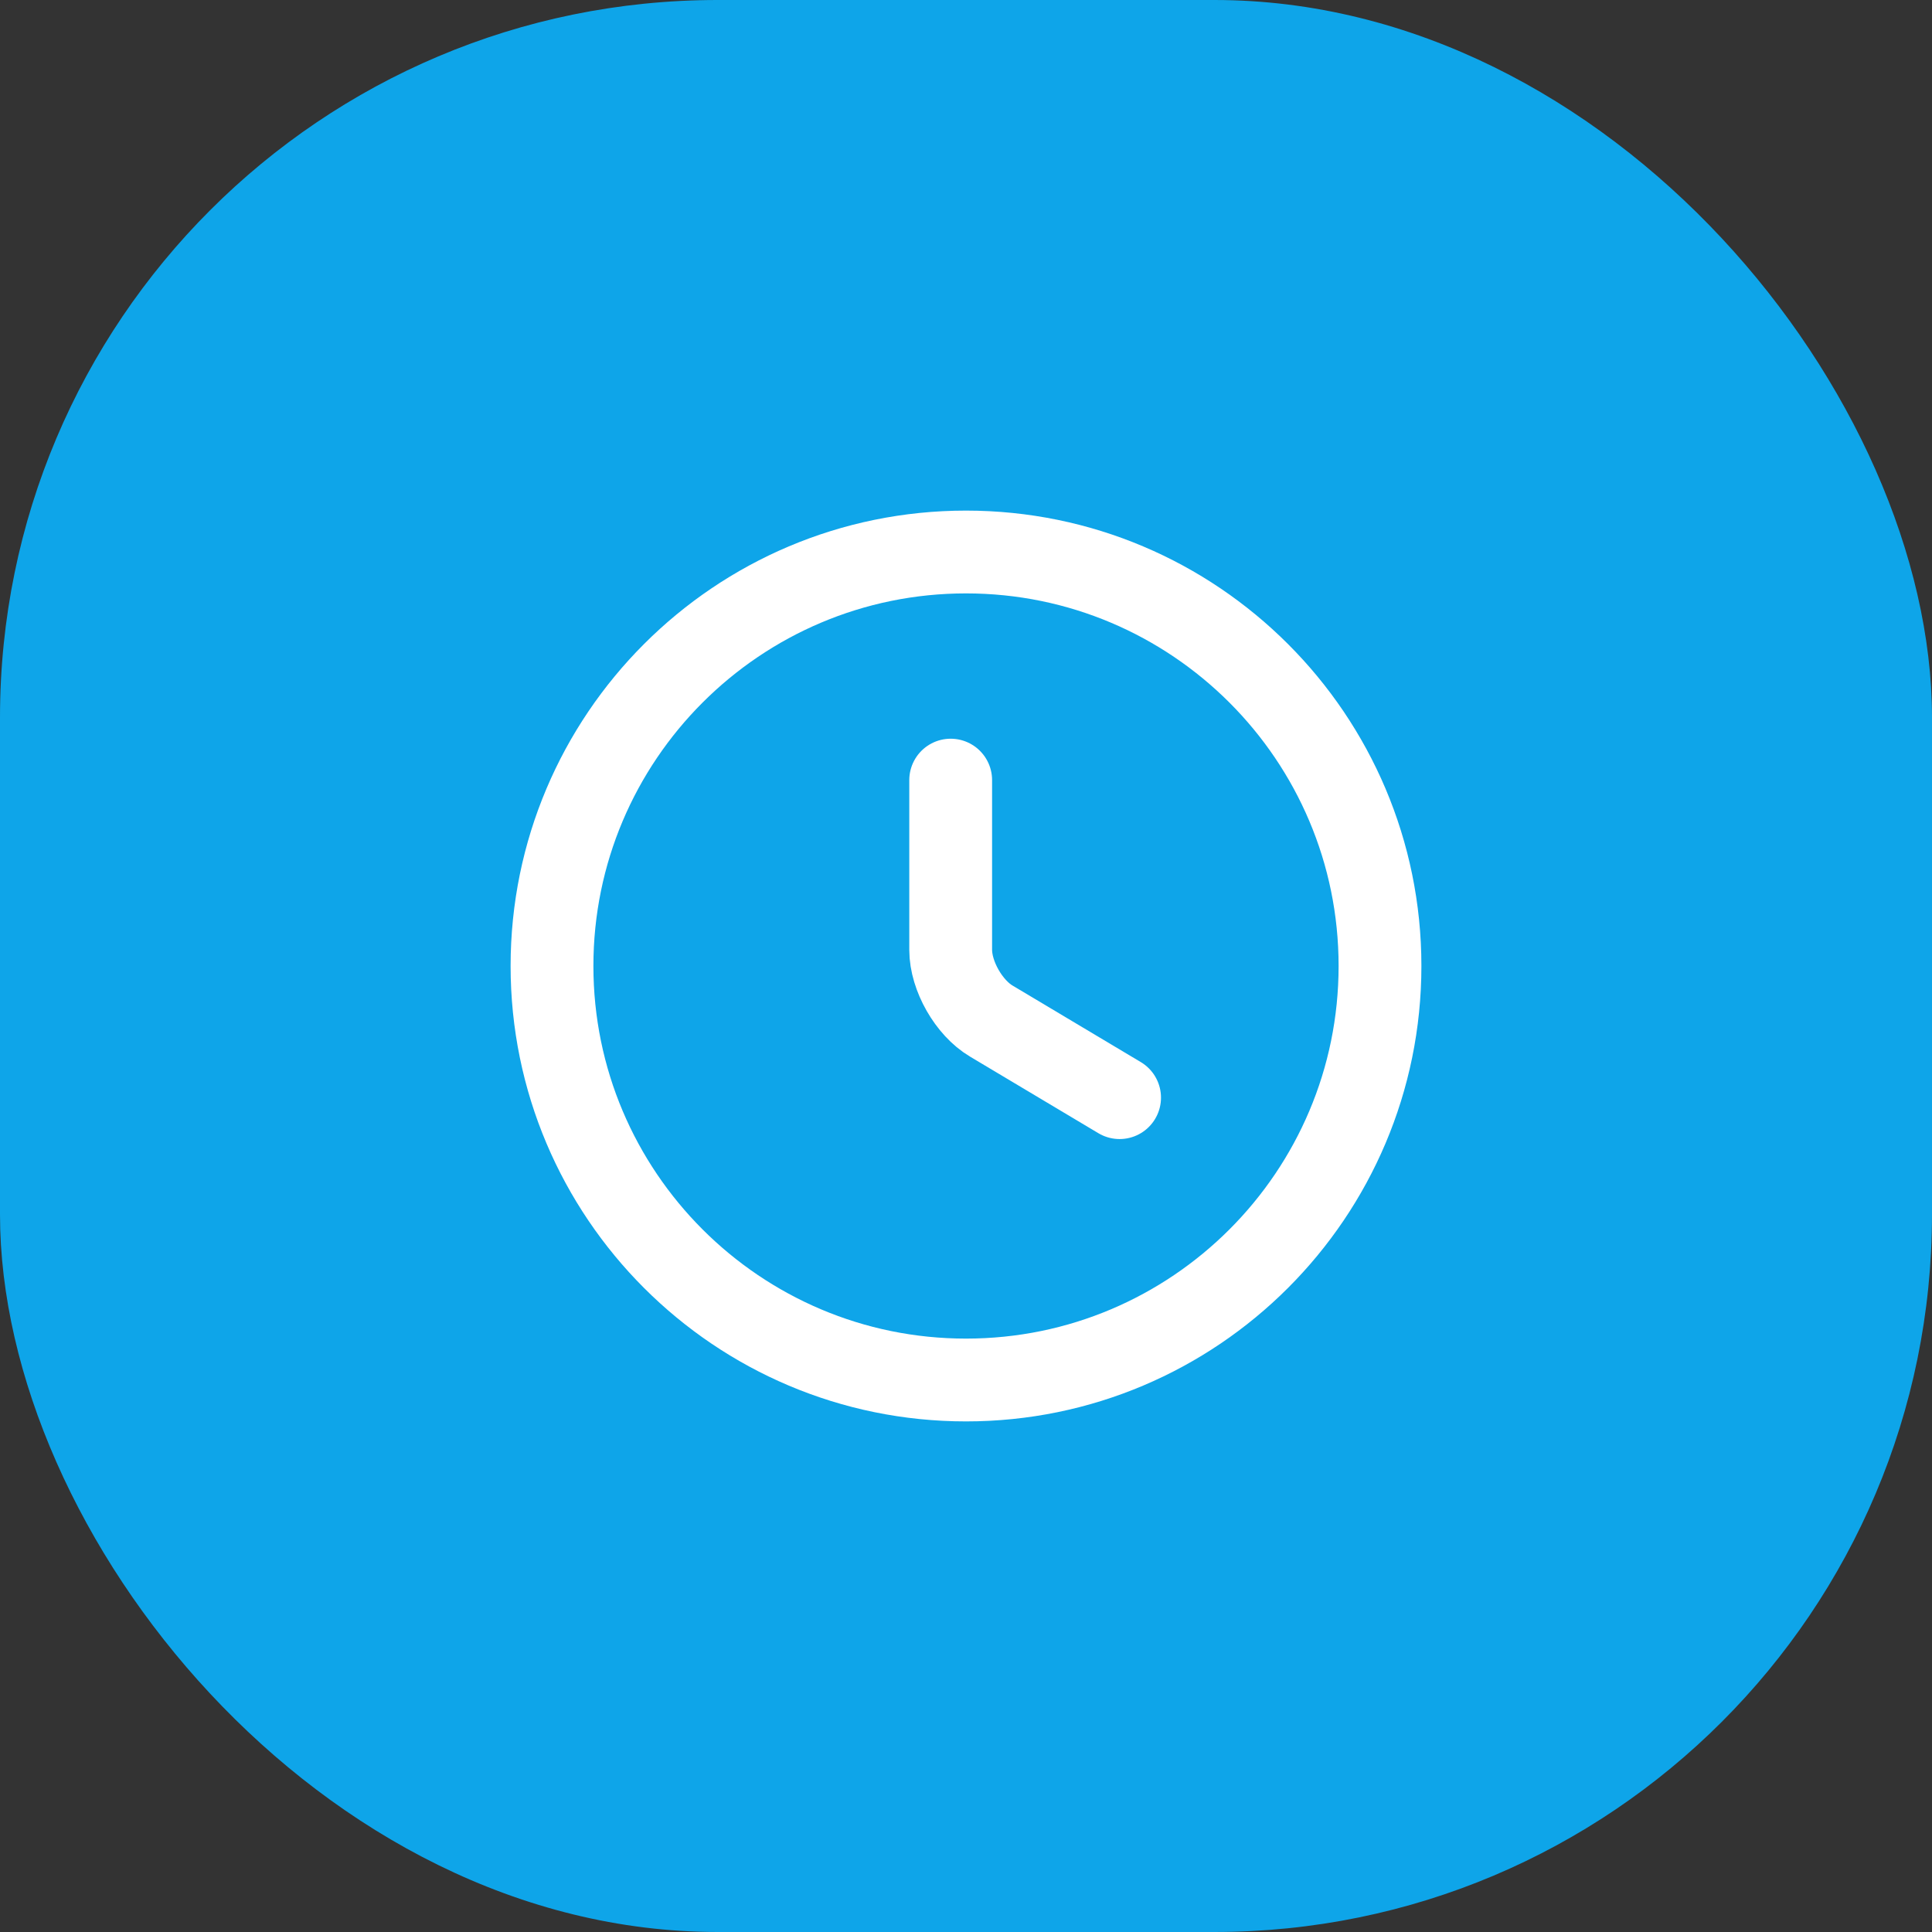 <svg width="70" height="70" viewBox="0 0 70 70" fill="none" xmlns="http://www.w3.org/2000/svg">
<rect x="0" y="0" width="70" height="70" fill="#333333" stroke="none"/>
<rect width="70" height="70" rx="26" fill="#0ea5e9"/>
<path d="M50 35C50 43.28 43.28 50 35 50C26.72 50 20 43.28 20 35C20 26.72 26.72 20 35 20C43.28 20 50 26.72 50 35Z" stroke="white" stroke-width="3" stroke-linecap="round" stroke-linejoin="round"/>
<path d="M40.565 39.77L35.915 36.995C35.105 36.515 34.445 35.36 34.445 34.415V28.265" stroke="white" stroke-width="3" stroke-linecap="round" stroke-linejoin="round"/>
</svg>
